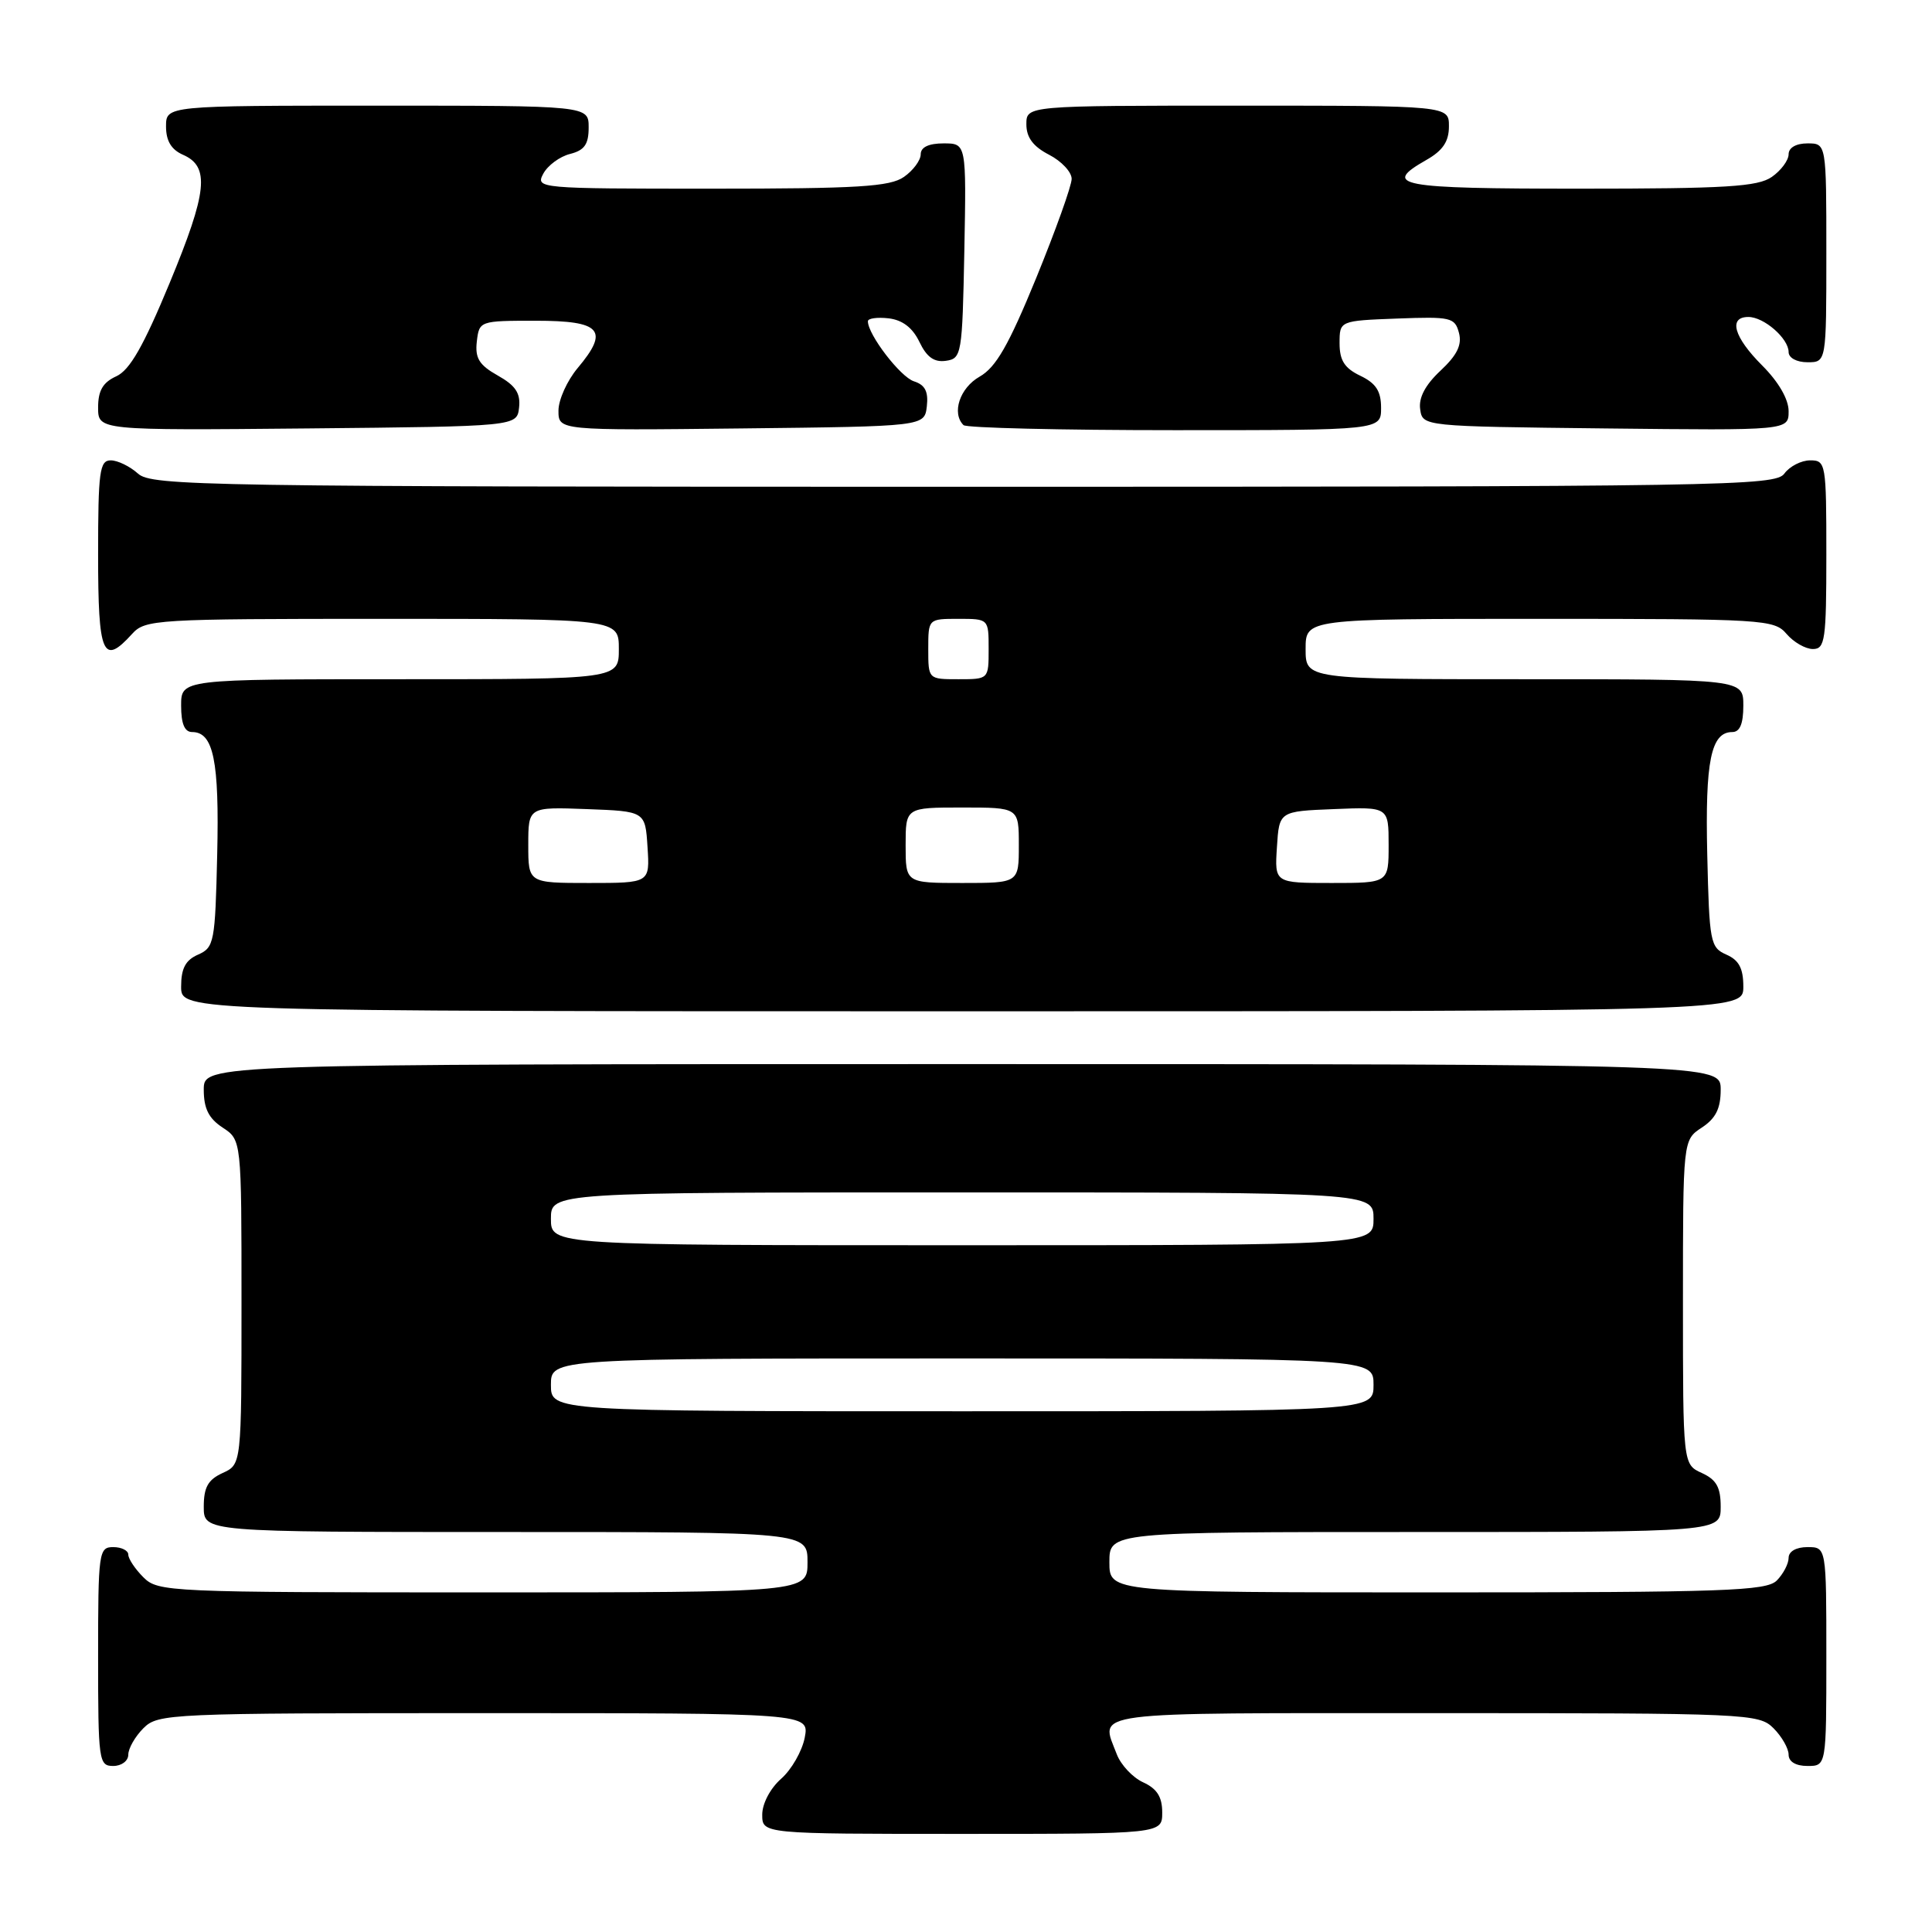 <?xml version="1.0" encoding="UTF-8" standalone="no"?>
<!DOCTYPE svg PUBLIC "-//W3C//DTD SVG 1.1//EN" "http://www.w3.org/Graphics/SVG/1.1/DTD/svg11.dtd" >
<svg xmlns="http://www.w3.org/2000/svg" xmlns:xlink="http://www.w3.org/1999/xlink" version="1.1" viewBox="0 0 256 256">
 <g >
 <path fill="currentColor"
d=" M 154.00 240.16 C 154.00 238.10 153.31 237.01 151.48 236.17 C 150.09 235.54 148.52 233.86 147.98 232.45 C 145.79 226.68 143.30 227.00 190.00 227.00 C 231.67 227.00 233.06 227.06 235.00 229.00 C 236.10 230.10 237.00 231.68 237.00 232.50 C 237.00 233.43 237.94 234.00 239.50 234.00 C 242.00 234.00 242.00 234.00 242.00 219.50 C 242.00 205.00 242.00 205.00 239.50 205.00 C 238.00 205.00 237.00 205.57 237.00 206.43 C 237.00 207.21 236.29 208.56 235.43 209.43 C 234.05 210.81 228.58 211.00 190.43 211.00 C 147.00 211.00 147.00 211.00 147.00 207.00 C 147.00 203.00 147.00 203.00 187.50 203.00 C 228.00 203.00 228.00 203.00 228.00 199.66 C 228.00 197.07 227.44 196.07 225.50 195.18 C 223.00 194.04 223.00 194.04 223.00 172.54 C 223.00 151.05 223.00 151.05 225.50 149.41 C 227.35 148.19 228.00 146.89 228.00 144.38 C 228.00 141.00 228.00 141.00 127.50 141.00 C 27.00 141.00 27.00 141.00 27.00 144.38 C 27.00 146.89 27.65 148.19 29.50 149.41 C 32.00 151.05 32.00 151.05 32.00 172.54 C 32.00 194.04 32.00 194.04 29.50 195.18 C 27.56 196.07 27.00 197.07 27.00 199.66 C 27.00 203.00 27.00 203.00 67.00 203.00 C 107.00 203.00 107.00 203.00 107.00 207.00 C 107.00 211.00 107.00 211.00 64.00 211.00 C 22.33 211.00 20.94 210.94 19.00 209.00 C 17.90 207.90 17.00 206.55 17.00 206.00 C 17.00 205.45 16.10 205.00 15.00 205.00 C 13.09 205.00 13.00 205.67 13.00 219.50 C 13.00 233.33 13.09 234.00 15.00 234.00 C 16.11 234.00 17.00 233.33 17.00 232.50 C 17.00 231.68 17.90 230.10 19.00 229.00 C 20.94 227.06 22.33 227.00 64.12 227.00 C 107.25 227.00 107.25 227.00 106.63 230.25 C 106.28 232.04 104.88 234.49 103.50 235.70 C 102.06 236.97 101.00 238.99 101.00 240.45 C 101.00 243.00 101.00 243.00 127.50 243.00 C 154.00 243.00 154.00 243.00 154.00 240.16 Z  M 231.00 130.74 C 231.00 128.31 230.42 127.22 228.75 126.49 C 226.62 125.55 226.49 124.86 226.22 113.24 C 225.93 100.82 226.71 97.00 229.54 97.00 C 230.54 97.00 231.00 95.91 231.00 93.50 C 231.00 90.00 231.00 90.00 202.00 90.00 C 173.00 90.00 173.00 90.00 173.00 86.00 C 173.00 82.00 173.00 82.00 204.01 82.00 C 233.78 82.00 235.09 82.08 236.73 84.00 C 237.67 85.10 239.24 86.00 240.22 86.00 C 241.83 86.00 242.00 84.81 242.00 73.50 C 242.00 61.39 241.93 61.00 239.86 61.00 C 238.68 61.00 237.14 61.79 236.44 62.75 C 235.24 64.40 228.89 64.50 127.69 64.50 C 26.73 64.50 20.09 64.39 18.28 62.75 C 17.21 61.79 15.59 61.00 14.67 61.00 C 13.20 61.00 13.00 62.49 13.00 73.50 C 13.00 86.80 13.63 88.27 17.50 84.00 C 19.24 82.08 20.58 82.00 50.65 82.00 C 82.00 82.00 82.00 82.00 82.00 86.00 C 82.00 90.00 82.00 90.00 53.00 90.00 C 24.00 90.00 24.00 90.00 24.00 93.50 C 24.00 95.91 24.46 97.00 25.46 97.00 C 28.29 97.00 29.07 100.82 28.78 113.24 C 28.51 124.86 28.38 125.55 26.25 126.49 C 24.58 127.22 24.00 128.31 24.00 130.74 C 24.00 134.00 24.00 134.00 127.50 134.00 C 231.00 134.00 231.00 134.00 231.00 130.74 Z  M 68.78 54.00 C 68.99 52.10 68.31 51.08 65.96 49.76 C 63.49 48.37 62.93 47.46 63.18 45.26 C 63.50 42.52 63.56 42.50 70.99 42.50 C 79.66 42.50 80.77 43.74 76.55 48.76 C 75.15 50.43 74.00 52.97 74.00 54.41 C 74.00 57.04 74.00 57.04 98.25 56.77 C 122.50 56.50 122.50 56.50 122.81 53.84 C 123.03 51.89 122.58 51.00 121.11 50.53 C 119.31 49.96 115.00 44.34 115.00 42.57 C 115.00 42.18 116.23 42.01 117.74 42.18 C 119.59 42.40 120.92 43.42 121.83 45.31 C 122.79 47.32 123.78 48.03 125.33 47.81 C 127.42 47.51 127.51 47.01 127.78 33.25 C 128.05 19.00 128.05 19.00 125.03 19.00 C 123.06 19.00 122.00 19.50 122.00 20.44 C 122.00 21.24 121.00 22.59 119.78 23.44 C 117.92 24.74 113.72 25.00 94.24 25.00 C 71.29 25.00 70.95 24.97 71.99 23.01 C 72.58 21.92 74.17 20.74 75.53 20.40 C 77.44 19.92 78.00 19.13 78.00 16.89 C 78.00 14.00 78.00 14.00 50.00 14.00 C 22.00 14.00 22.00 14.00 22.00 16.76 C 22.00 18.67 22.70 19.83 24.25 20.51 C 27.83 22.08 27.48 25.42 22.49 37.47 C 19.01 45.88 17.20 49.04 15.41 49.86 C 13.63 50.67 13.00 51.76 13.00 53.99 C 13.00 57.03 13.00 57.03 40.75 56.77 C 68.50 56.50 68.50 56.50 68.78 54.00 Z  M 183.00 54.05 C 183.00 51.83 182.33 50.79 180.25 49.79 C 178.16 48.79 177.50 47.76 177.50 45.49 C 177.50 42.50 177.50 42.50 185.12 42.21 C 192.24 41.94 192.78 42.06 193.32 44.11 C 193.74 45.71 193.07 47.06 190.87 49.12 C 188.86 51.00 187.96 52.70 188.18 54.22 C 188.50 56.50 188.50 56.50 212.75 56.77 C 237.00 57.04 237.00 57.04 237.00 54.48 C 237.00 52.90 235.67 50.60 233.50 48.43 C 229.74 44.67 228.98 42.00 231.67 42.00 C 233.74 42.00 237.00 44.85 237.00 46.65 C 237.00 47.42 238.07 48.00 239.50 48.00 C 242.00 48.00 242.00 48.00 242.00 33.50 C 242.00 19.00 242.00 19.00 239.50 19.00 C 237.99 19.00 237.00 19.57 237.00 20.44 C 237.00 21.24 236.00 22.59 234.78 23.44 C 232.92 24.74 228.73 25.00 209.28 25.00 C 185.20 25.00 183.04 24.59 188.99 21.20 C 191.18 19.96 191.99 18.75 191.99 16.75 C 192.00 14.00 192.00 14.00 164.00 14.00 C 136.00 14.00 136.00 14.00 136.00 16.47 C 136.00 18.21 136.89 19.41 139.00 20.50 C 140.65 21.35 142.00 22.79 142.00 23.70 C 142.00 24.61 139.88 30.52 137.30 36.84 C 133.65 45.75 131.97 48.68 129.80 49.91 C 127.18 51.40 126.07 54.74 127.67 56.33 C 128.03 56.70 140.63 57.00 155.67 57.00 C 183.00 57.00 183.00 57.00 183.00 54.05 Z  M 73.00 183.50 C 73.00 180.00 73.00 180.00 127.50 180.00 C 182.00 180.00 182.00 180.00 182.00 183.50 C 182.00 187.00 182.00 187.00 127.50 187.00 C 73.00 187.00 73.00 187.00 73.00 183.50 Z  M 73.00 161.50 C 73.00 158.00 73.00 158.00 127.50 158.00 C 182.00 158.00 182.00 158.00 182.00 161.50 C 182.00 165.00 182.00 165.00 127.50 165.00 C 73.00 165.00 73.00 165.00 73.00 161.50 Z  M 70.00 111.96 C 70.00 106.92 70.00 106.92 77.75 107.21 C 85.50 107.50 85.50 107.50 85.80 112.25 C 86.11 117.00 86.11 117.00 78.05 117.00 C 70.00 117.00 70.00 117.00 70.00 111.96 Z  M 120.00 112.00 C 120.00 107.00 120.00 107.00 127.50 107.00 C 135.00 107.00 135.00 107.00 135.00 112.00 C 135.00 117.00 135.00 117.00 127.50 117.00 C 120.00 117.00 120.00 117.00 120.00 112.00 Z  M 169.20 112.25 C 169.50 107.50 169.50 107.50 176.75 107.21 C 184.00 106.91 184.00 106.91 184.00 111.96 C 184.00 117.00 184.00 117.00 176.45 117.00 C 168.89 117.00 168.89 117.00 169.20 112.25 Z  M 123.00 86.00 C 123.00 82.00 123.00 82.00 127.00 82.00 C 131.00 82.00 131.00 82.00 131.00 86.00 C 131.00 90.00 131.00 90.00 127.00 90.00 C 123.00 90.00 123.00 90.00 123.00 86.00 Z "/>
</g>
</svg>